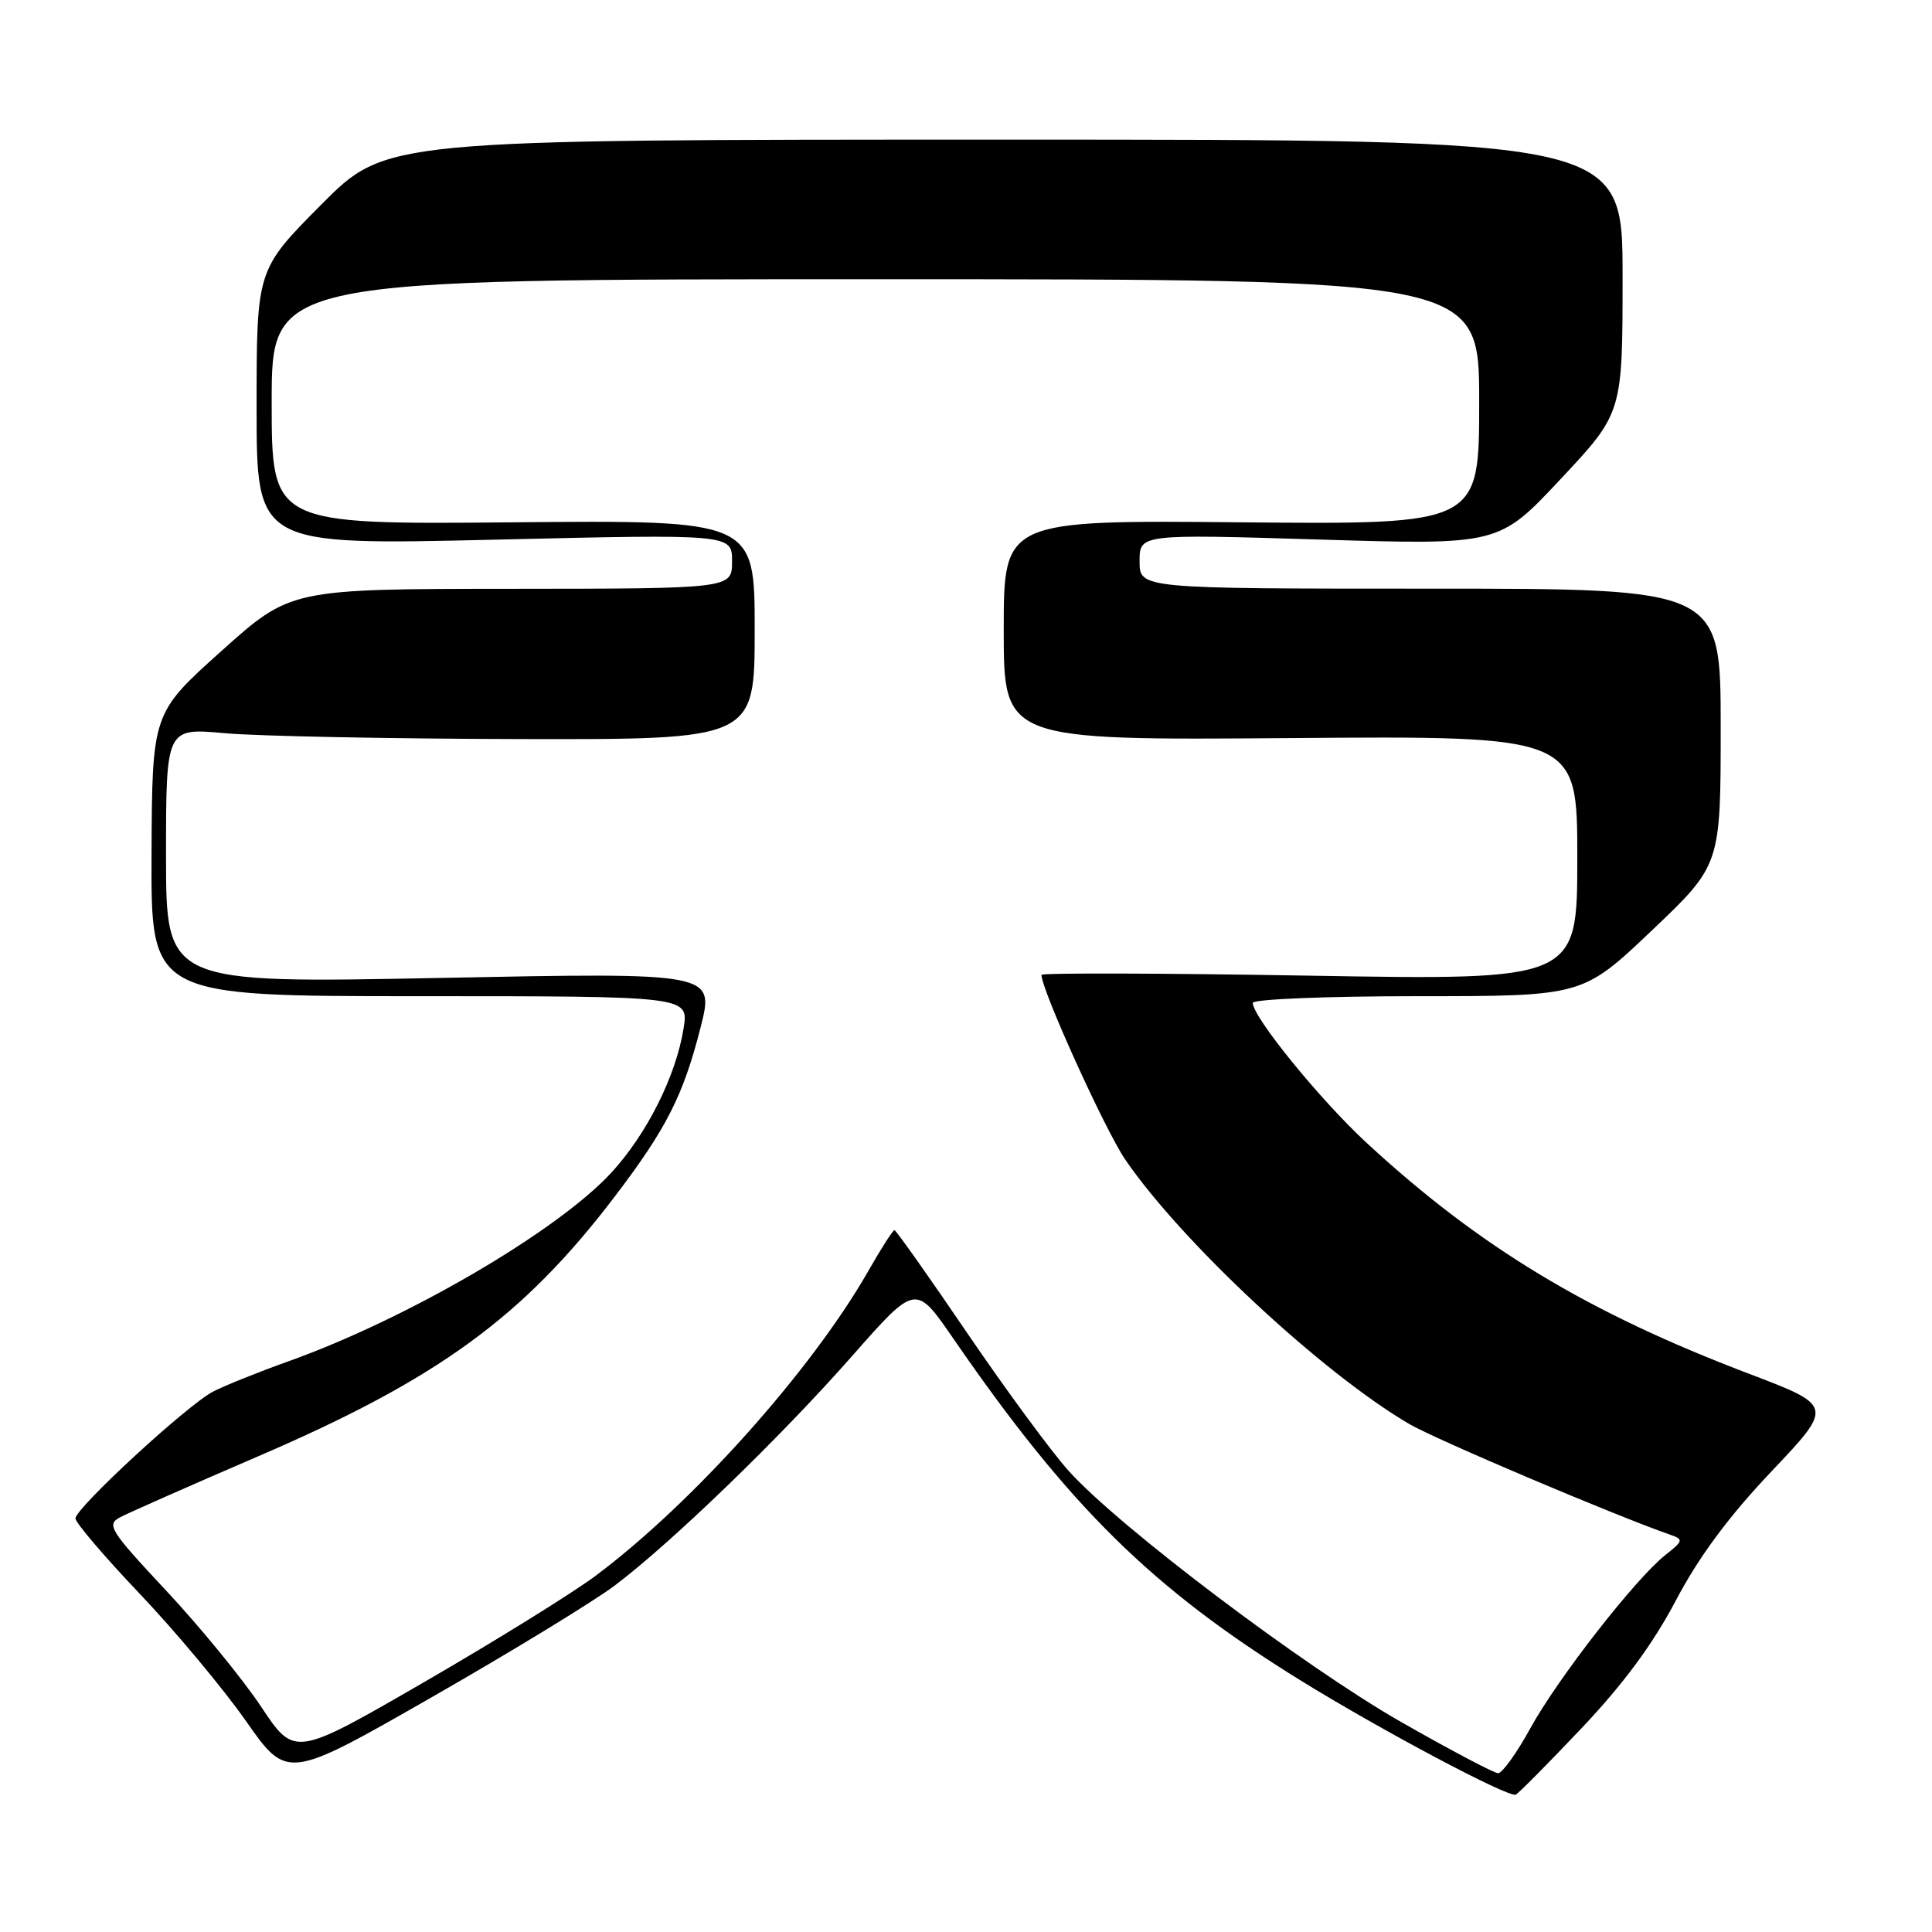 <?xml version="1.0" encoding="UTF-8" standalone="no"?>
<!DOCTYPE svg PUBLIC "-//W3C//DTD SVG 1.1//EN" "http://www.w3.org/Graphics/SVG/1.1/DTD/svg11.dtd" >
<svg xmlns="http://www.w3.org/2000/svg" xmlns:xlink="http://www.w3.org/1999/xlink" version="1.1" viewBox="0 0 256 256">
 <g >
 <path fill="currentColor"
d=" M 209.56 229.00 C 215.07 223.19 219.03 217.83 222.06 212.07 C 225.12 206.26 229.06 200.95 234.73 194.97 C 242.95 186.29 242.95 186.29 231.73 182.02 C 210.40 173.92 195.99 165.21 181.08 151.43 C 174.94 145.76 166.00 134.77 166.00 132.89 C 166.00 132.40 175.75 132.00 187.86 132.00 C 209.71 132.00 209.71 132.00 218.86 123.31 C 228.00 114.62 228.00 114.62 228.00 96.31 C 228.00 78.00 228.00 78.00 189.50 78.00 C 151.00 78.00 151.00 78.00 151.00 74.38 C 151.00 70.77 151.00 70.77 174.81 71.49 C 198.61 72.22 198.61 72.22 206.81 63.46 C 215.00 54.71 215.00 54.71 215.00 36.60 C 215.00 18.50 215.00 18.50 133.06 18.50 C 51.13 18.50 51.13 18.50 42.56 27.12 C 34.00 35.74 34.00 35.74 34.00 53.99 C 34.00 72.25 34.00 72.25 65.50 71.51 C 97.00 70.77 97.00 70.77 97.00 74.38 C 97.00 78.00 97.00 78.00 67.75 78.02 C 38.50 78.04 38.50 78.04 29.33 86.27 C 20.16 94.50 20.16 94.50 20.08 113.25 C 20.00 132.00 20.00 132.00 55.63 132.00 C 91.26 132.00 91.26 132.00 90.58 136.25 C 89.58 142.56 85.72 150.26 81.00 155.39 C 73.84 163.15 53.99 174.75 38.22 180.38 C 34.22 181.81 29.72 183.62 28.22 184.40 C 24.76 186.22 10.00 199.83 10.00 201.20 C 10.00 201.77 13.85 206.28 18.55 211.22 C 23.25 216.17 29.57 223.73 32.58 228.03 C 38.06 235.85 38.06 235.85 57.28 224.85 C 67.85 218.80 78.75 212.14 81.50 210.06 C 89.09 204.32 103.51 190.36 112.91 179.68 C 121.33 170.12 121.33 170.12 126.28 177.31 C 141.64 199.62 152.62 210.45 172.18 222.57 C 182.88 229.20 199.90 238.24 200.85 237.80 C 201.21 237.63 205.13 233.68 209.56 229.00 Z  M 185.65 228.17 C 172.75 220.80 148.28 202.32 141.62 194.92 C 139.33 192.38 133.28 184.15 128.17 176.65 C 123.07 169.14 118.72 163.00 118.52 163.00 C 118.31 163.00 116.73 165.47 115.01 168.49 C 107.50 181.61 91.80 199.16 78.96 208.77 C 75.92 211.05 65.69 217.40 56.23 222.87 C 39.03 232.82 39.03 232.82 34.59 226.13 C 32.14 222.46 26.49 215.55 22.03 210.78 C 14.57 202.80 14.08 202.03 15.89 201.06 C 16.97 200.48 25.20 196.85 34.18 192.98 C 58.04 182.72 69.31 174.51 81.45 158.56 C 88.31 149.55 90.54 145.15 92.83 136.14 C 94.68 128.86 94.68 128.86 58.34 129.58 C 22.00 130.30 22.00 130.30 22.00 113.37 C 22.00 96.45 22.00 96.45 29.75 97.15 C 34.01 97.54 51.56 97.89 68.75 97.93 C 100.00 98.00 100.00 98.00 100.00 83.46 C 100.00 68.92 100.00 68.92 68.00 69.21 C 36.00 69.50 36.00 69.50 36.00 53.25 C 36.00 37.00 36.00 37.00 116.00 37.00 C 196.00 37.00 196.00 37.00 196.00 53.25 C 196.00 69.50 196.00 69.50 164.50 69.21 C 133.00 68.92 133.00 68.92 133.00 83.50 C 133.00 98.09 133.00 98.09 171.00 97.80 C 209.00 97.50 209.00 97.50 209.00 113.69 C 209.00 129.89 209.00 129.89 173.50 129.28 C 153.97 128.95 138.00 128.90 138.00 129.18 C 138.00 131.16 146.46 149.81 149.12 153.68 C 156.64 164.65 175.22 181.94 186.72 188.68 C 190.24 190.74 213.93 200.79 221.37 203.38 C 223.09 203.98 223.03 204.19 220.68 206.04 C 216.74 209.14 206.41 222.39 202.77 229.02 C 200.97 232.30 199.05 234.97 198.50 234.96 C 197.95 234.94 192.17 231.89 185.65 228.17 Z "/>
</g>
</svg>